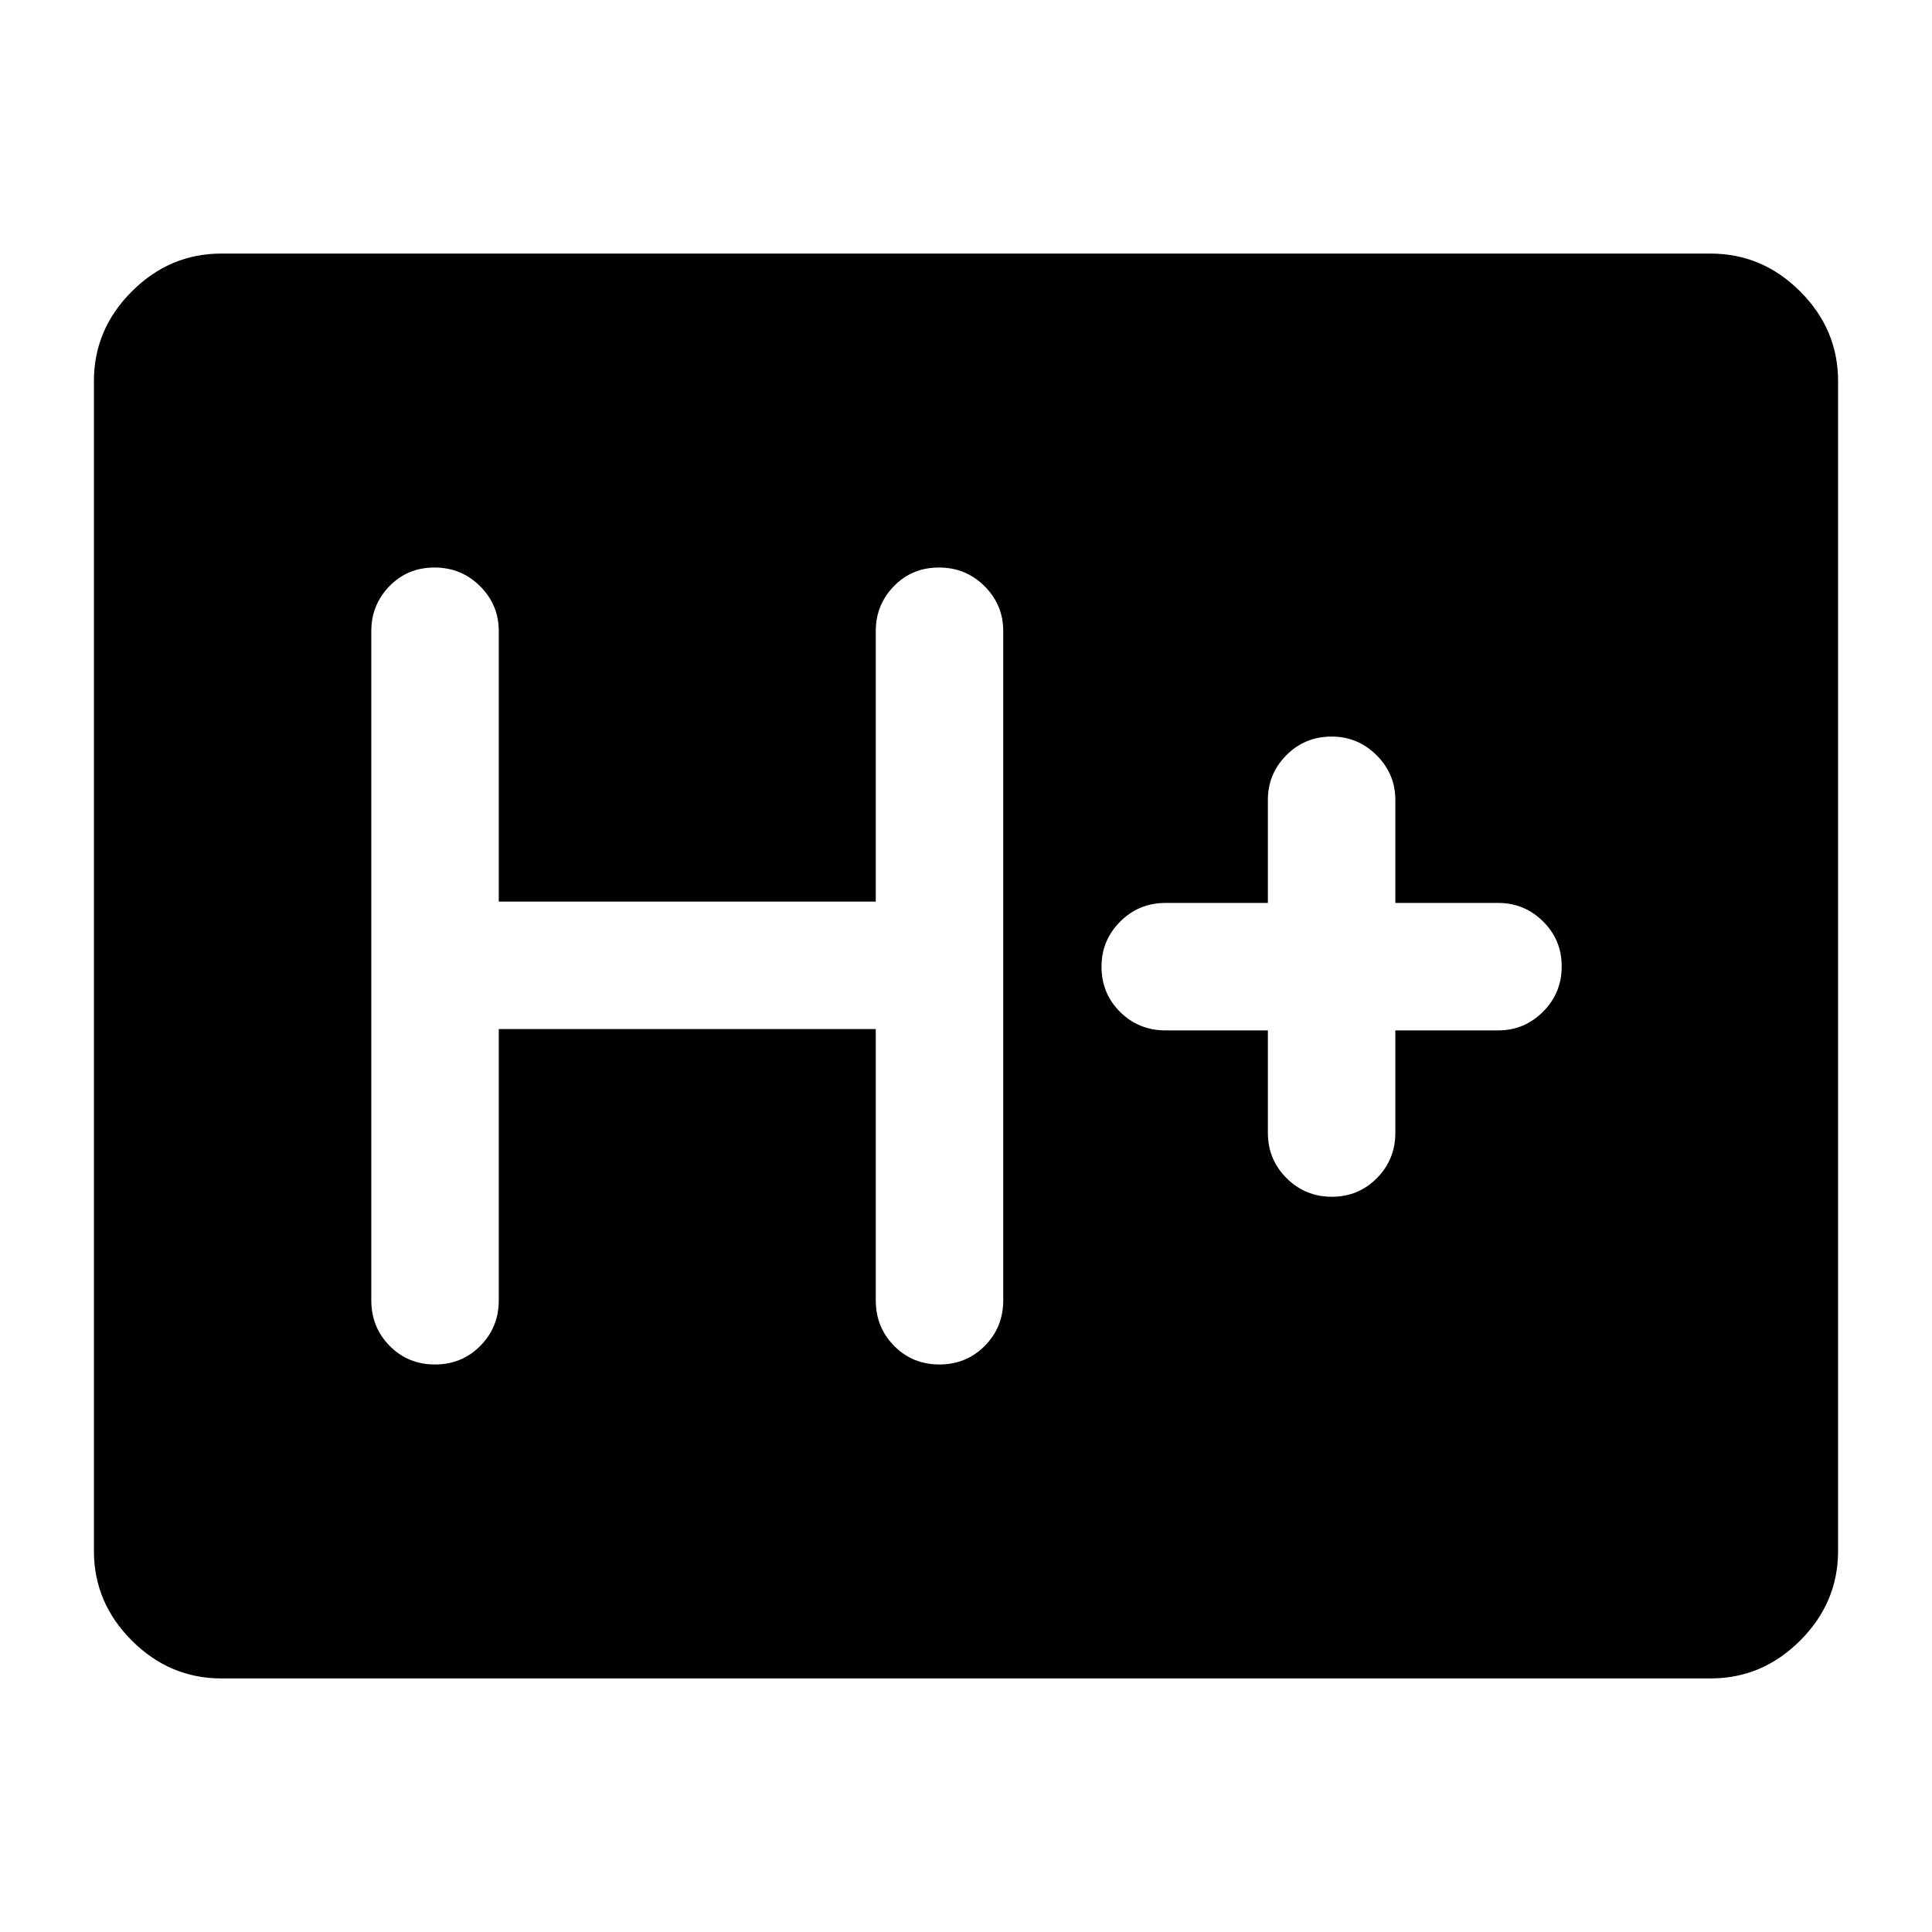 <svg xmlns="http://www.w3.org/2000/svg" height="40" viewBox="0 96 960 960" width="40"><path d="M110 930q-25.688 0-44.51-18.823-18.823-18.823-18.823-44.51V285.333q0-25.687 18.822-44.51Q84.312 222 110 222h740q25.688 0 44.511 18.823 18.822 18.823 18.822 44.51v581.334q0 25.687-18.822 44.51Q875.688 930 850 930H110Zm137.833-322.667h187.334v134.834q0 13.333 9.117 22.583 9.117 9.25 22.5 9.25t22.549-9.25q9.167-9.25 9.167-22.583V409.5q0-12.95-9.284-22.225Q479.933 378 466.55 378q-13.383 0-22.383 9.275t-9 22.225V544H247.833V409.5q0-12.95-9.284-22.225Q229.266 378 215.883 378q-13.383 0-22.383 9.275t-9 22.225v332.667q0 13.333 9.117 22.583 9.117 9.25 22.5 9.25t22.549-9.25q9.167-9.25 9.167-22.583V607.333ZM630 608v50.833q0 13.334 9.284 22.584t22.5 9.25q13.216 0 22.383-9.25 9.166-9.25 9.166-22.584V608H744.5q12.95 0 22.225-9.284 9.275-9.283 9.275-22.5 0-13.216-9.275-22.383-9.275-9.166-22.225-9.166h-51.167V493.5q0-12.95-9.308-22.225Q674.716 462 661.717 462q-13.384 0-22.55 9.275Q630 480.55 630 493.5v51.167h-50.833q-13.334 0-22.584 9.308-9.25 9.309-9.25 22.309 0 13.383 9.25 22.549 9.25 9.167 22.584 9.167H630Z"/></svg>